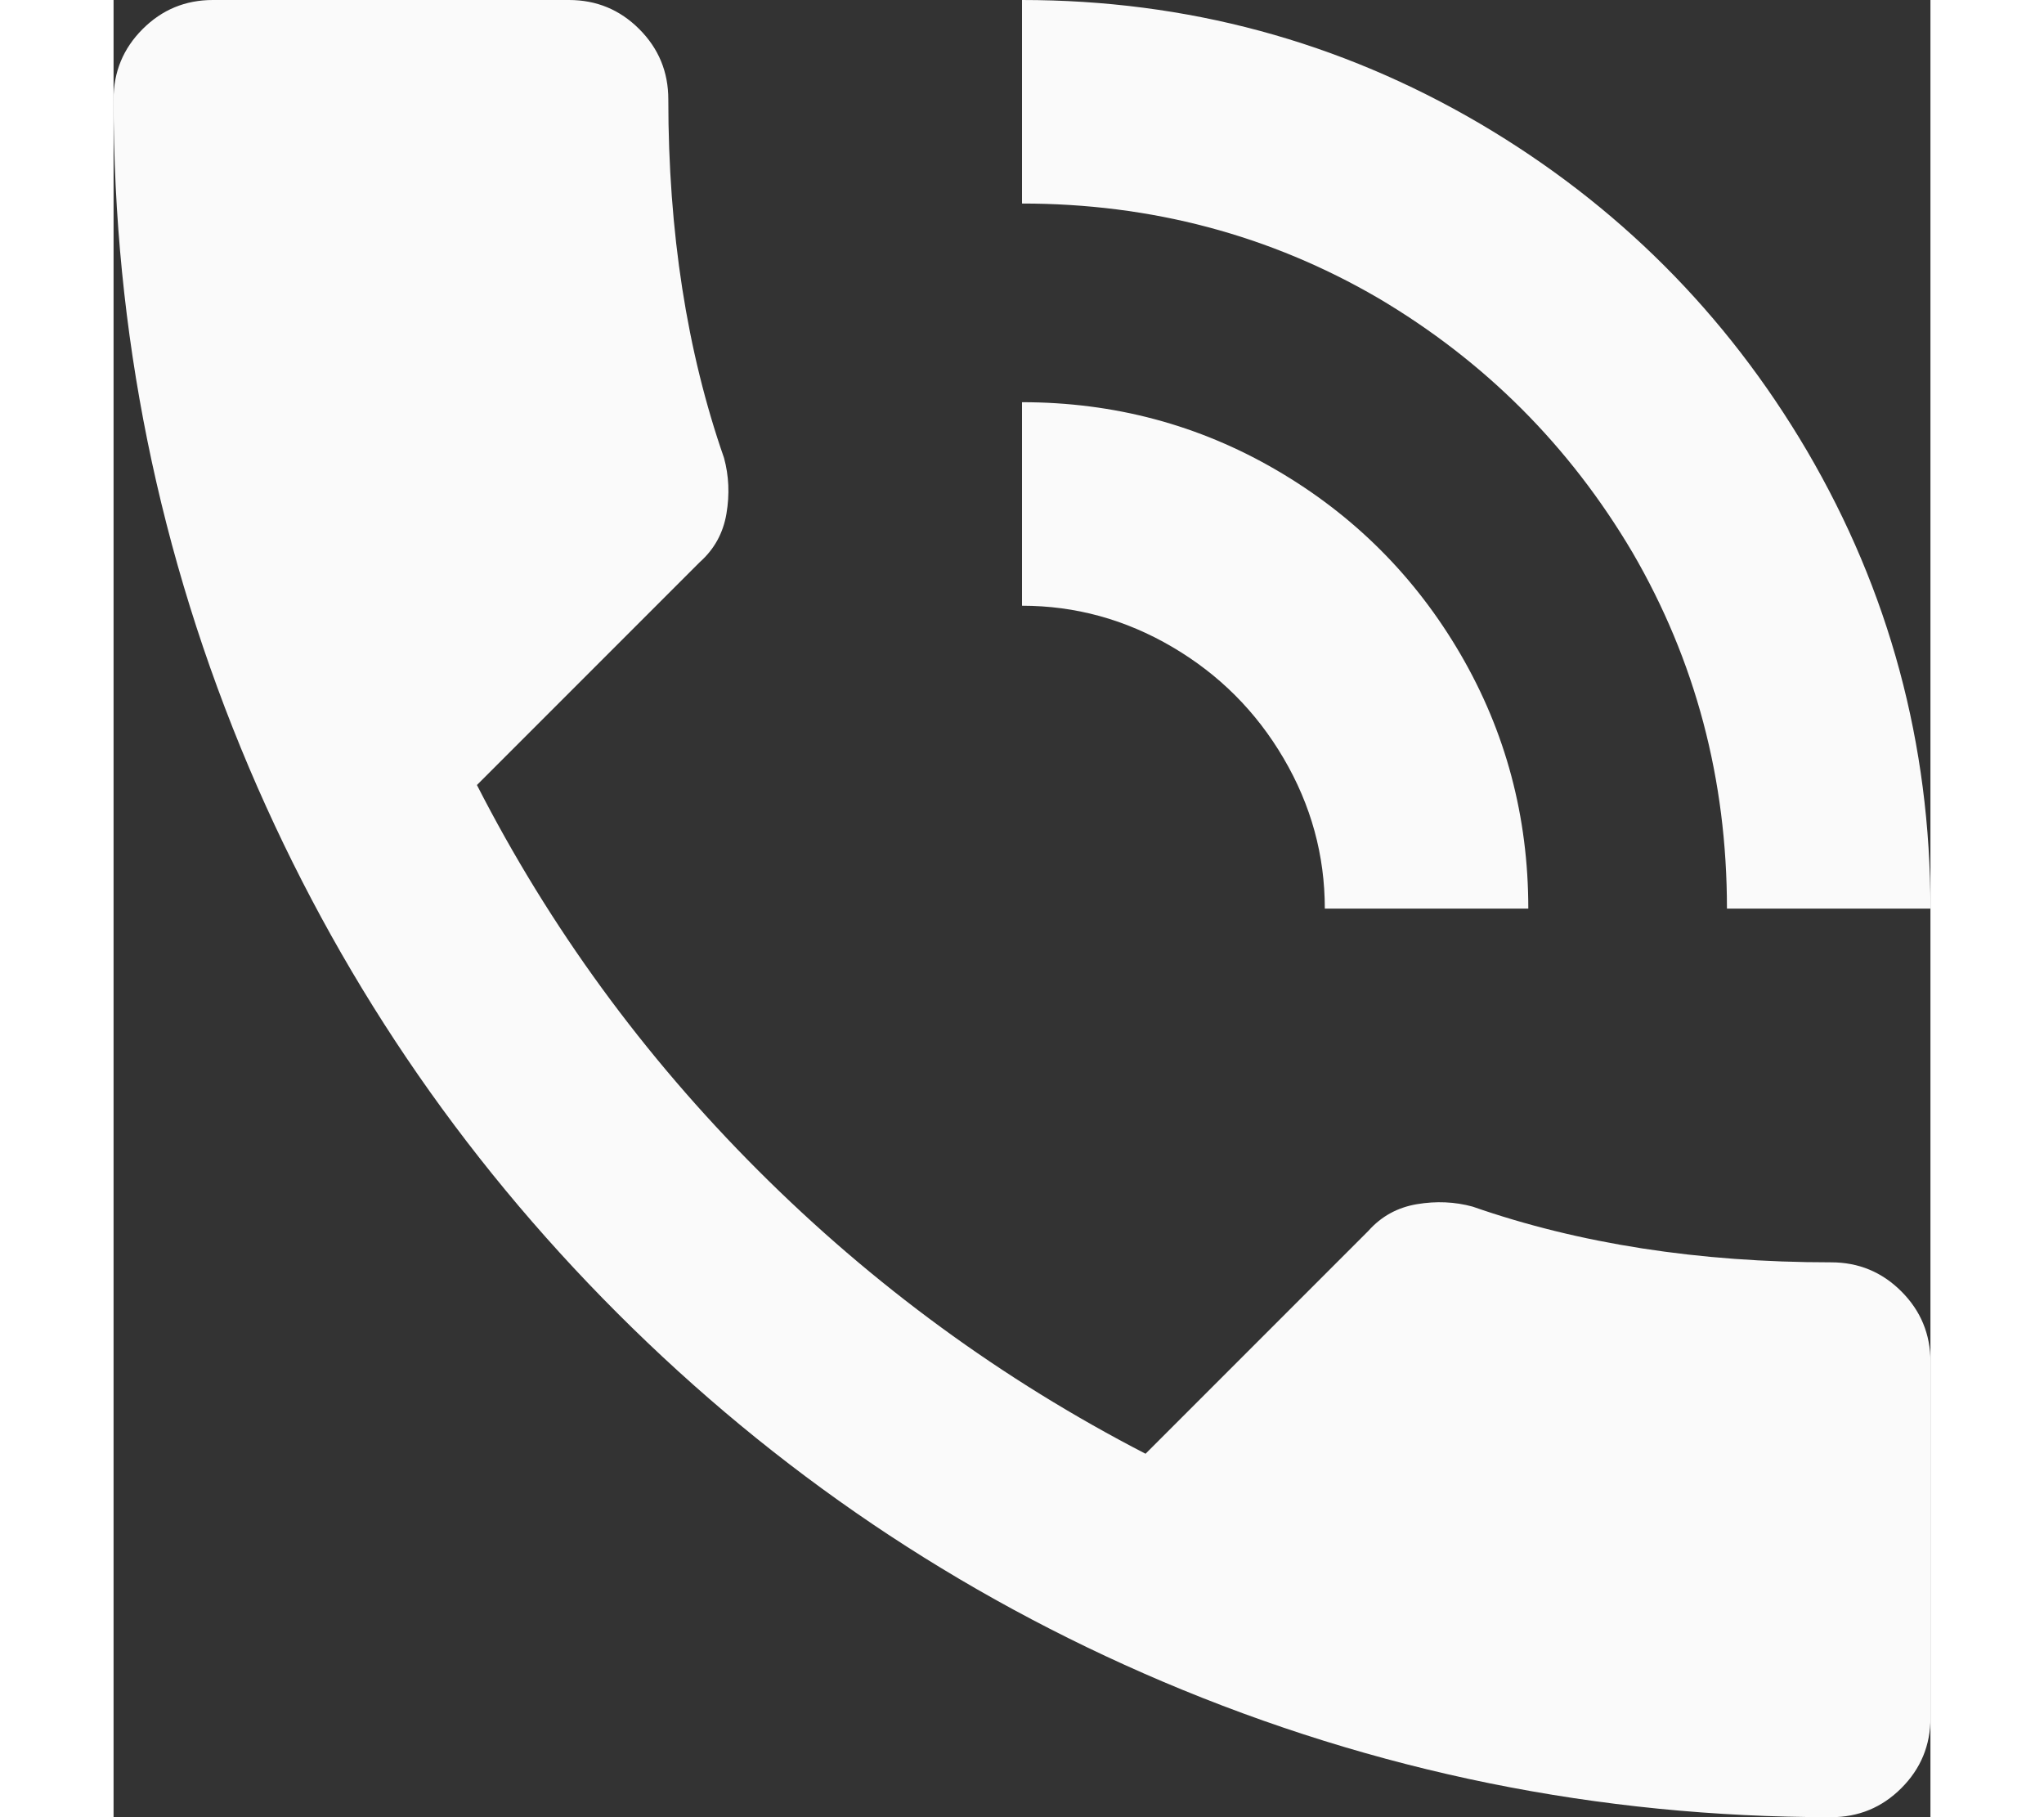 <svg width="27" height="24" viewBox="0 0 15 15" fill="none" xmlns="http://www.w3.org/2000/svg">
<rect x="0" y="0" width="15" height="15" fill="#333333" stroke="none"/>
<path fill-rule="evenodd" clip-rule="evenodd" d="M14.76 10.66C14.6 10.5 14.407 10.42 14.18 10.42C13.087 10.42 12.1 10.267 11.22 9.96C11.073 9.92 10.92 9.913 10.76 9.94C10.6 9.967 10.467 10.04 10.36 10.16L8.52 12C7.333 11.387 6.267 10.607 5.32 9.66C4.373 8.713 3.6 7.653 3 6.48L4.84 4.64C4.96 4.533 5.033 4.4 5.06 4.24C5.087 4.08 5.08 3.927 5.04 3.78C4.733 2.9 4.58 1.913 4.58 0.82C4.58 0.593 4.5 0.4 4.34 0.24C4.18 0.08 3.987 0 3.76 0H0.82C0.593 0 0.4 0.08 0.24 0.24C0.08 0.4 0 0.593 0 0.82C0 2.74 0.373 4.58 1.12 6.34C1.84 8.033 2.853 9.533 4.16 10.84C5.467 12.147 6.967 13.16 8.66 13.88C10.42 14.627 12.26 15 14.18 15C14.407 15 14.6 14.92 14.76 14.76C14.92 14.6 15 14.407 15 14.18V11.24C15 11.013 14.92 10.82 14.76 10.66ZM13.32 7.5C13.32 6.433 13.06 5.453 12.54 4.56C12.02 3.68 11.32 2.98 10.44 2.46C9.547 1.94 8.567 1.68 7.5 1.68V0C8.86 0 10.12 0.34 11.28 1.02C12.413 1.687 13.313 2.587 13.98 3.72C14.66 4.88 15 6.14 15 7.5H13.32ZM10 7.5C10 7.06 9.887 6.647 9.66 6.26C9.433 5.873 9.127 5.567 8.74 5.34C8.353 5.113 7.94 5 7.5 5V3.32C8.26 3.32 8.96 3.507 9.6 3.88C10.24 4.253 10.747 4.76 11.12 5.4C11.493 6.04 11.68 6.74 11.68 7.5H10Z" fill="#fafafa"/>
</svg>
